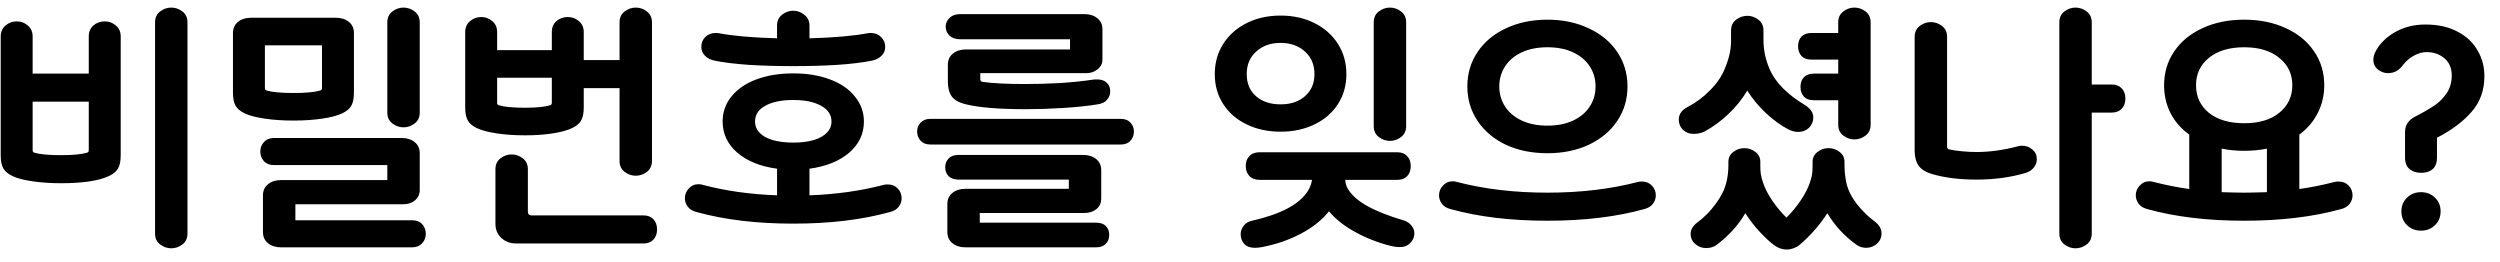 <svg width="124" height="13" viewBox="0 0 124 13" fill="none" xmlns="http://www.w3.org/2000/svg">
<path d="M7.691 1.108C7.691 0.876 7.775 0.696 7.943 0.568C8.111 0.44 8.295 0.376 8.495 0.376C8.695 0.376 8.879 0.44 9.047 0.568C9.215 0.696 9.299 0.876 9.299 1.108V11.584C9.299 11.816 9.215 11.996 9.047 12.124C8.879 12.252 8.695 12.316 8.495 12.316C8.295 12.316 8.111 12.252 7.943 12.124C7.775 11.996 7.691 11.816 7.691 11.584V1.108ZM0.035 1.804C0.035 1.58 0.115 1.4 0.275 1.264C0.435 1.128 0.619 1.06 0.827 1.06C1.035 1.06 1.219 1.128 1.379 1.264C1.539 1.4 1.619 1.58 1.619 1.804V3.652H4.403V1.804C4.403 1.58 4.479 1.4 4.631 1.264C4.791 1.128 4.979 1.06 5.195 1.06C5.403 1.06 5.587 1.128 5.747 1.264C5.907 1.4 5.987 1.58 5.987 1.804V7.708C5.987 7.988 5.943 8.204 5.855 8.356C5.775 8.5 5.627 8.624 5.411 8.728C4.907 8.968 4.107 9.088 3.011 9.088C2.507 9.088 2.039 9.056 1.607 8.992C1.175 8.928 0.851 8.844 0.635 8.74C0.411 8.636 0.255 8.508 0.167 8.356C0.079 8.204 0.035 7.988 0.035 7.708V1.804ZM1.619 7.456C1.619 7.52 1.651 7.56 1.715 7.576C1.987 7.656 2.419 7.696 3.011 7.696C3.603 7.696 4.035 7.656 4.307 7.576C4.371 7.56 4.403 7.52 4.403 7.456V5.044H1.619V7.456ZM19.211 1.108C19.211 0.876 19.295 0.696 19.463 0.568C19.631 0.44 19.815 0.376 20.015 0.376C20.215 0.376 20.399 0.44 20.567 0.568C20.735 0.696 20.819 0.876 20.819 1.108V5.584C20.819 5.816 20.735 5.996 20.567 6.124C20.399 6.252 20.215 6.316 20.015 6.316C19.815 6.316 19.631 6.252 19.463 6.124C19.295 5.996 19.211 5.816 19.211 5.584V1.108ZM11.555 1.636C11.555 1.404 11.639 1.22 11.807 1.084C11.975 0.948 12.191 0.88 12.455 0.88H16.655C16.919 0.88 17.135 0.948 17.303 1.084C17.471 1.22 17.555 1.404 17.555 1.636V4.6C17.555 4.88 17.511 5.096 17.423 5.248C17.343 5.392 17.195 5.516 16.979 5.62C16.747 5.732 16.415 5.82 15.983 5.884C15.551 5.948 15.075 5.98 14.555 5.98C14.035 5.98 13.559 5.948 13.127 5.884C12.703 5.82 12.379 5.736 12.155 5.632C11.931 5.528 11.775 5.4 11.687 5.248C11.599 5.096 11.555 4.88 11.555 4.6V1.636ZM12.911 7.516C12.911 7.332 12.971 7.176 13.091 7.048C13.211 6.912 13.379 6.844 13.595 6.844H19.919C20.183 6.844 20.399 6.912 20.567 7.048C20.735 7.184 20.819 7.368 20.819 7.6V9.412C20.819 9.636 20.739 9.812 20.579 9.94C20.427 10.068 20.231 10.132 19.991 10.132H14.651V10.924H20.435C20.651 10.924 20.819 10.988 20.939 11.116C21.059 11.252 21.119 11.412 21.119 11.596C21.119 11.78 21.059 11.936 20.939 12.064C20.819 12.2 20.651 12.268 20.435 12.268H13.943C13.679 12.268 13.463 12.2 13.295 12.064C13.127 11.928 13.043 11.744 13.043 11.512V9.688C13.043 9.456 13.127 9.272 13.295 9.136C13.463 9 13.679 8.932 13.943 8.932H19.211V8.188H13.595C13.379 8.188 13.211 8.124 13.091 7.996C12.971 7.86 12.911 7.7 12.911 7.516ZM13.139 4.372C13.139 4.436 13.171 4.476 13.235 4.492C13.507 4.572 13.947 4.612 14.555 4.612C15.163 4.612 15.603 4.572 15.875 4.492C15.939 4.476 15.971 4.436 15.971 4.372V2.248H13.139V4.372ZM30.73 1.108C30.73 0.876 30.814 0.696 30.982 0.568C31.15 0.44 31.334 0.376 31.534 0.376C31.734 0.376 31.918 0.44 32.086 0.568C32.254 0.696 32.338 0.876 32.338 1.108V7.984C32.338 8.216 32.254 8.396 32.086 8.524C31.918 8.652 31.734 8.716 31.534 8.716C31.334 8.716 31.15 8.652 30.982 8.524C30.814 8.396 30.73 8.216 30.73 7.984V4.372H28.954V5.332C28.954 5.612 28.91 5.828 28.822 5.98C28.742 6.124 28.594 6.248 28.378 6.352C28.146 6.464 27.826 6.552 27.418 6.616C27.01 6.68 26.55 6.712 26.038 6.712C25.526 6.712 25.058 6.68 24.634 6.616C24.218 6.552 23.898 6.468 23.674 6.364C23.45 6.26 23.294 6.132 23.206 5.98C23.118 5.828 23.074 5.612 23.074 5.332V1.588C23.074 1.364 23.154 1.184 23.314 1.048C23.474 0.912 23.658 0.844 23.866 0.844C24.074 0.844 24.258 0.912 24.418 1.048C24.578 1.184 24.658 1.364 24.658 1.588V2.488H27.37V1.588C27.37 1.364 27.446 1.184 27.598 1.048C27.758 0.912 27.946 0.844 28.162 0.844C28.37 0.844 28.554 0.912 28.714 1.048C28.874 1.184 28.954 1.364 28.954 1.588V2.98H30.73V1.108ZM24.574 8.392C24.574 8.16 24.658 7.98 24.826 7.852C24.994 7.724 25.178 7.66 25.378 7.66C25.578 7.66 25.762 7.724 25.93 7.852C26.098 7.98 26.182 8.16 26.182 8.392V10.504C26.182 10.56 26.198 10.604 26.23 10.636C26.262 10.668 26.306 10.684 26.362 10.684H31.918C32.126 10.684 32.29 10.748 32.41 10.876C32.53 11.004 32.59 11.172 32.59 11.38C32.59 11.588 32.53 11.756 32.41 11.884C32.29 12.012 32.126 12.076 31.918 12.076H25.606C25.31 12.076 25.062 11.984 24.862 11.8C24.67 11.616 24.574 11.384 24.574 11.104V8.392ZM24.658 5.104C24.658 5.168 24.69 5.208 24.754 5.224C25.026 5.304 25.454 5.344 26.038 5.344C26.59 5.344 27.002 5.304 27.274 5.224C27.338 5.208 27.37 5.168 27.37 5.104V3.856H24.658V5.104ZM42.85 6.028C42.85 6.636 42.606 7.152 42.118 7.576C41.63 7.992 40.974 8.256 40.15 8.368V9.688C41.462 9.64 42.686 9.468 43.822 9.172C43.87 9.156 43.942 9.148 44.038 9.148C44.238 9.148 44.402 9.216 44.53 9.352C44.658 9.488 44.722 9.648 44.722 9.832C44.722 9.984 44.674 10.124 44.578 10.252C44.482 10.38 44.338 10.468 44.146 10.516C42.762 10.9 41.162 11.092 39.346 11.092C37.53 11.092 35.93 10.9 34.546 10.516C34.354 10.468 34.21 10.38 34.114 10.252C34.018 10.124 33.97 9.984 33.97 9.832C33.97 9.648 34.034 9.488 34.162 9.352C34.29 9.208 34.454 9.136 34.654 9.136C34.726 9.136 34.798 9.148 34.87 9.172C35.99 9.468 37.214 9.64 38.542 9.688V8.368C37.718 8.256 37.062 7.992 36.574 7.576C36.086 7.152 35.842 6.636 35.842 6.028C35.842 5.564 35.986 5.152 36.274 4.792C36.57 4.424 36.982 4.14 37.51 3.94C38.046 3.74 38.658 3.64 39.346 3.64C40.034 3.64 40.642 3.74 41.17 3.94C41.706 4.14 42.118 4.424 42.406 4.792C42.702 5.152 42.85 5.564 42.85 6.028ZM34.786 2.332C34.786 2.132 34.85 1.968 34.978 1.84C35.114 1.704 35.286 1.636 35.494 1.636C35.566 1.636 35.618 1.64 35.65 1.648C36.378 1.784 37.342 1.868 38.542 1.9V1.264C38.542 1.04 38.622 0.864 38.782 0.736C38.95 0.6 39.138 0.532 39.346 0.532C39.546 0.532 39.73 0.6 39.898 0.736C40.066 0.872 40.15 1.048 40.15 1.264V1.9C41.35 1.868 42.314 1.784 43.042 1.648C43.074 1.64 43.126 1.636 43.198 1.636C43.406 1.636 43.574 1.704 43.702 1.84C43.838 1.968 43.906 2.132 43.906 2.332C43.906 2.5 43.846 2.644 43.726 2.764C43.606 2.884 43.454 2.964 43.27 3.004C42.798 3.1 42.21 3.172 41.506 3.22C40.81 3.26 40.09 3.28 39.346 3.28C38.602 3.28 37.878 3.26 37.174 3.22C36.478 3.172 35.894 3.1 35.422 3.004C35.238 2.964 35.086 2.884 34.966 2.764C34.846 2.644 34.786 2.5 34.786 2.332ZM37.45 6.028C37.45 6.348 37.618 6.604 37.954 6.796C38.298 6.98 38.762 7.072 39.346 7.072C39.93 7.072 40.39 6.98 40.726 6.796C41.07 6.604 41.242 6.348 41.242 6.028C41.242 5.692 41.07 5.432 40.726 5.248C40.39 5.056 39.93 4.96 39.346 4.96C38.762 4.96 38.298 5.056 37.954 5.248C37.618 5.432 37.45 5.692 37.45 6.028ZM47.014 3.208C47.014 2.976 47.097 2.792 47.266 2.656C47.434 2.52 47.65 2.452 47.913 2.452H53.074V1.948H47.626C47.401 1.948 47.225 1.888 47.097 1.768C46.969 1.64 46.906 1.492 46.906 1.324C46.906 1.156 46.969 1.012 47.097 0.892C47.225 0.764 47.401 0.7 47.626 0.7H53.782C54.045 0.7 54.261 0.768 54.429 0.904C54.597 1.04 54.681 1.224 54.681 1.456V2.956C54.681 3.148 54.602 3.308 54.441 3.436C54.289 3.564 54.102 3.628 53.877 3.628H48.621V3.928C48.621 4 48.657 4.044 48.73 4.06C49.233 4.132 49.941 4.168 50.853 4.168C51.382 4.168 51.953 4.152 52.569 4.12C53.185 4.08 53.73 4.024 54.202 3.952C54.242 3.944 54.297 3.94 54.37 3.94C54.593 3.932 54.766 3.984 54.886 4.096C55.005 4.2 55.066 4.344 55.066 4.528C55.066 4.688 55.014 4.828 54.91 4.948C54.813 5.068 54.657 5.144 54.441 5.176C53.946 5.256 53.373 5.316 52.725 5.356C52.078 5.396 51.453 5.416 50.853 5.416C49.526 5.416 48.529 5.332 47.865 5.164C47.553 5.084 47.334 4.956 47.206 4.78C47.078 4.604 47.014 4.356 47.014 4.036V3.208ZM46.138 7.168C45.938 7.168 45.778 7.104 45.657 6.976C45.545 6.848 45.489 6.696 45.489 6.52C45.489 6.352 45.545 6.208 45.657 6.088C45.778 5.96 45.938 5.896 46.138 5.896H55.593C55.801 5.896 55.962 5.96 56.074 6.088C56.185 6.208 56.242 6.352 56.242 6.52C56.242 6.696 56.185 6.848 56.074 6.976C55.962 7.104 55.801 7.168 55.593 7.168H46.138ZM46.882 8.296C46.882 8.12 46.938 7.976 47.05 7.864C47.161 7.744 47.325 7.684 47.541 7.684H53.721C53.986 7.684 54.202 7.752 54.37 7.888C54.538 8.024 54.621 8.208 54.621 8.44V9.844C54.621 10.068 54.541 10.244 54.382 10.372C54.221 10.5 54.022 10.564 53.782 10.564H48.597V11.044H54.358C54.581 11.044 54.745 11.1 54.849 11.212C54.962 11.324 55.017 11.472 55.017 11.656C55.017 11.832 54.962 11.976 54.849 12.088C54.745 12.208 54.581 12.268 54.358 12.268H47.889C47.626 12.268 47.41 12.2 47.242 12.064C47.074 11.928 46.989 11.744 46.989 11.512V10.12C46.989 9.888 47.074 9.704 47.242 9.568C47.41 9.432 47.626 9.364 47.889 9.364H53.014V8.908H47.541C47.334 8.908 47.169 8.852 47.05 8.74C46.938 8.62 46.882 8.472 46.882 8.296ZM66.781 3.676C66.781 4.236 66.641 4.732 66.361 5.164C66.081 5.596 65.693 5.932 65.197 6.172C64.701 6.412 64.141 6.532 63.517 6.532C62.893 6.532 62.333 6.412 61.837 6.172C61.341 5.932 60.953 5.596 60.673 5.164C60.393 4.732 60.253 4.236 60.253 3.676C60.253 3.116 60.393 2.616 60.673 2.176C60.953 1.736 61.341 1.392 61.837 1.144C62.333 0.896 62.893 0.772 63.517 0.772C64.141 0.772 64.701 0.896 65.197 1.144C65.693 1.392 66.081 1.736 66.361 2.176C66.641 2.616 66.781 3.116 66.781 3.676ZM61.537 11.608C61.537 11.464 61.589 11.324 61.693 11.188C61.797 11.06 61.933 10.98 62.101 10.948C63.549 10.62 64.477 10.12 64.885 9.448C64.981 9.288 65.045 9.112 65.077 8.92H62.473C62.257 8.92 62.089 8.856 61.969 8.728C61.849 8.6 61.789 8.436 61.789 8.236C61.789 8.028 61.849 7.864 61.969 7.744C62.089 7.616 62.257 7.552 62.473 7.552H69.301C69.517 7.552 69.681 7.616 69.793 7.744C69.913 7.864 69.973 8.028 69.973 8.236C69.973 8.444 69.913 8.612 69.793 8.74C69.681 8.86 69.517 8.92 69.301 8.92H66.721C66.737 9.096 66.781 9.244 66.853 9.364C67.037 9.676 67.357 9.96 67.813 10.216C68.269 10.472 68.877 10.712 69.637 10.936C69.789 10.984 69.913 11.068 70.009 11.188C70.105 11.308 70.153 11.436 70.153 11.572C70.153 11.756 70.085 11.916 69.949 12.052C69.821 12.188 69.653 12.256 69.445 12.256C69.293 12.256 69.153 12.24 69.025 12.208C68.377 12.048 67.777 11.816 67.225 11.512C66.681 11.216 66.245 10.872 65.917 10.48C65.565 10.92 65.097 11.292 64.513 11.596C63.937 11.9 63.297 12.12 62.593 12.256C62.449 12.28 62.333 12.292 62.245 12.292C62.013 12.292 61.837 12.228 61.717 12.1C61.597 11.972 61.537 11.808 61.537 11.608ZM61.837 3.676C61.837 4.132 61.989 4.496 62.293 4.768C62.605 5.04 63.013 5.176 63.517 5.176C64.021 5.176 64.425 5.04 64.729 4.768C65.041 4.496 65.197 4.132 65.197 3.676C65.197 3.212 65.041 2.84 64.729 2.56C64.417 2.272 64.013 2.128 63.517 2.128C63.021 2.128 62.617 2.272 62.305 2.56C61.993 2.84 61.837 3.212 61.837 3.676ZM68.137 1.108C68.137 0.876 68.221 0.696 68.389 0.568C68.557 0.44 68.741 0.376 68.941 0.376C69.141 0.376 69.325 0.44 69.493 0.568C69.661 0.696 69.745 0.876 69.745 1.108V6.256C69.745 6.488 69.661 6.668 69.493 6.796C69.325 6.924 69.141 6.988 68.941 6.988C68.741 6.988 68.557 6.924 68.389 6.796C68.221 6.668 68.137 6.488 68.137 6.256V1.108ZM76.752 7.6C75.984 7.6 75.296 7.46 74.688 7.18C74.088 6.892 73.62 6.496 73.284 5.992C72.948 5.488 72.78 4.92 72.78 4.288C72.78 3.656 72.948 3.088 73.284 2.584C73.62 2.08 74.088 1.688 74.688 1.408C75.296 1.12 75.984 0.976 76.752 0.976C77.52 0.976 78.204 1.12 78.804 1.408C79.412 1.688 79.884 2.08 80.22 2.584C80.556 3.088 80.724 3.656 80.724 4.288C80.724 4.92 80.556 5.488 80.22 5.992C79.884 6.496 79.412 6.892 78.804 7.18C78.204 7.46 77.52 7.6 76.752 7.6ZM71.376 9.688C71.376 9.504 71.44 9.344 71.568 9.208C71.696 9.064 71.86 8.992 72.06 8.992C72.132 8.992 72.204 9.004 72.276 9.028C73.628 9.38 75.12 9.556 76.752 9.556C78.384 9.556 79.876 9.38 81.228 9.028C81.276 9.012 81.348 9.004 81.444 9.004C81.644 9.004 81.808 9.072 81.936 9.208C82.064 9.344 82.128 9.504 82.128 9.688C82.128 9.84 82.08 9.98 81.984 10.108C81.888 10.236 81.744 10.324 81.552 10.372C80.168 10.756 78.568 10.948 76.752 10.948C74.936 10.948 73.336 10.756 71.952 10.372C71.76 10.324 71.616 10.236 71.52 10.108C71.424 9.98 71.376 9.84 71.376 9.688ZM74.364 4.288C74.364 4.656 74.46 4.988 74.652 5.284C74.844 5.58 75.12 5.812 75.48 5.98C75.84 6.148 76.264 6.232 76.752 6.232C77.24 6.232 77.664 6.148 78.024 5.98C78.384 5.812 78.66 5.58 78.852 5.284C79.044 4.988 79.14 4.656 79.14 4.288C79.14 3.92 79.044 3.588 78.852 3.292C78.66 2.996 78.384 2.764 78.024 2.596C77.664 2.428 77.24 2.344 76.752 2.344C76.264 2.344 75.84 2.428 75.48 2.596C75.12 2.764 74.844 2.996 74.652 3.292C74.46 3.588 74.364 3.92 74.364 4.288ZM91.176 1.108C91.176 0.876 91.26 0.696 91.428 0.568C91.596 0.44 91.78 0.376 91.98 0.376C92.18 0.376 92.364 0.44 92.532 0.568C92.7 0.696 92.784 0.876 92.784 1.108V6.184C92.784 6.416 92.7 6.596 92.532 6.724C92.364 6.852 92.18 6.916 91.98 6.916C91.78 6.916 91.596 6.852 91.428 6.724C91.26 6.596 91.176 6.416 91.176 6.184V4.972H89.964C89.748 4.972 89.584 4.912 89.472 4.792C89.36 4.664 89.304 4.504 89.304 4.312C89.304 4.112 89.36 3.952 89.472 3.832C89.592 3.712 89.756 3.652 89.964 3.652H91.176V2.956H89.844C89.628 2.956 89.464 2.896 89.352 2.776C89.24 2.648 89.184 2.488 89.184 2.296C89.184 2.096 89.24 1.936 89.352 1.816C89.472 1.696 89.636 1.636 89.844 1.636H91.176V1.108ZM83.268 5.932C83.268 5.66 83.42 5.448 83.724 5.296C84.124 5.088 84.488 4.816 84.816 4.48C85.152 4.144 85.396 3.788 85.548 3.412C85.66 3.14 85.74 2.896 85.788 2.68C85.836 2.464 85.86 2.24 85.86 2.008V1.516C85.86 1.284 85.944 1.104 86.112 0.976C86.28 0.848 86.464 0.784 86.664 0.784C86.864 0.784 87.048 0.848 87.216 0.976C87.384 1.104 87.468 1.284 87.468 1.516V1.972C87.468 2.46 87.564 2.932 87.756 3.388C87.908 3.748 88.136 4.08 88.44 4.384C88.752 4.688 89.096 4.952 89.472 5.176C89.784 5.36 89.94 5.576 89.94 5.824C89.94 6.024 89.868 6.196 89.724 6.34C89.58 6.476 89.4 6.544 89.184 6.544C89.048 6.544 88.9 6.508 88.74 6.436C88.372 6.252 87.996 5.984 87.612 5.632C87.236 5.28 86.92 4.9 86.664 4.492C86.408 4.924 86.096 5.312 85.728 5.656C85.368 6 84.976 6.288 84.552 6.52C84.392 6.6 84.208 6.64 84 6.64C83.792 6.64 83.616 6.572 83.472 6.436C83.336 6.3 83.268 6.132 83.268 5.932ZM83.856 11.596C83.856 11.388 83.968 11.2 84.192 11.032C84.528 10.784 84.828 10.48 85.092 10.12C85.356 9.768 85.532 9.42 85.62 9.076C85.692 8.796 85.728 8.512 85.728 8.224V8.032C85.728 7.824 85.808 7.66 85.968 7.54C86.128 7.412 86.312 7.348 86.52 7.348C86.728 7.348 86.912 7.412 87.072 7.54C87.232 7.66 87.312 7.824 87.312 8.032V8.224C87.312 8.384 87.32 8.52 87.336 8.632C87.352 8.744 87.388 8.884 87.444 9.052C87.54 9.34 87.696 9.644 87.912 9.964C88.128 10.276 88.36 10.552 88.608 10.792C88.856 10.552 89.092 10.268 89.316 9.94C89.54 9.604 89.696 9.296 89.784 9.016C89.832 8.872 89.864 8.744 89.88 8.632C89.896 8.52 89.904 8.384 89.904 8.224V8.032C89.904 7.824 89.984 7.66 90.144 7.54C90.304 7.412 90.488 7.348 90.696 7.348C90.904 7.348 91.088 7.412 91.248 7.54C91.408 7.66 91.488 7.824 91.488 8.032V8.224C91.488 8.496 91.52 8.784 91.584 9.088C91.664 9.432 91.836 9.776 92.1 10.12C92.372 10.464 92.672 10.756 93 10.996C93.216 11.164 93.324 11.356 93.324 11.572C93.324 11.78 93.248 11.952 93.096 12.088C92.944 12.224 92.764 12.292 92.556 12.292C92.484 12.292 92.404 12.28 92.316 12.256C92.228 12.232 92.148 12.192 92.076 12.136C91.492 11.72 91.012 11.2 90.636 10.576C90.26 11.16 89.8 11.684 89.256 12.148C89.168 12.22 89.068 12.276 88.956 12.316C88.844 12.356 88.732 12.376 88.62 12.376C88.388 12.376 88.164 12.292 87.948 12.124C87.724 11.948 87.488 11.724 87.24 11.452C87 11.188 86.776 10.896 86.568 10.576C86.216 11.176 85.736 11.704 85.128 12.16C84.984 12.256 84.816 12.304 84.624 12.304C84.416 12.304 84.236 12.236 84.084 12.1C83.932 11.972 83.856 11.804 83.856 11.596ZM96.575 7.276C96.575 7.348 96.607 7.392 96.671 7.408C96.839 7.448 97.055 7.48 97.319 7.504C97.583 7.528 97.823 7.54 98.039 7.54C98.679 7.54 99.351 7.448 100.055 7.264C100.127 7.24 100.211 7.228 100.307 7.228C100.499 7.228 100.667 7.292 100.811 7.42C100.955 7.54 101.027 7.7 101.027 7.9C101.027 8.06 100.971 8.204 100.859 8.332C100.755 8.452 100.619 8.536 100.451 8.584C99.707 8.8 98.903 8.908 98.039 8.908C97.183 8.908 96.447 8.816 95.831 8.632C95.519 8.544 95.295 8.404 95.159 8.212C95.031 8.02 94.967 7.776 94.967 7.48V1.828C94.967 1.596 95.051 1.416 95.219 1.288C95.387 1.16 95.571 1.096 95.771 1.096C95.971 1.096 96.155 1.16 96.323 1.288C96.491 1.416 96.575 1.596 96.575 1.828V7.276ZM102.143 1.108C102.143 0.876 102.227 0.696 102.395 0.568C102.563 0.44 102.747 0.376 102.947 0.376C103.147 0.376 103.331 0.44 103.499 0.568C103.667 0.696 103.751 0.876 103.751 1.108V4.192H104.747C104.955 4.192 105.119 4.256 105.239 4.384C105.359 4.512 105.419 4.68 105.419 4.888C105.419 5.096 105.359 5.264 105.239 5.392C105.119 5.52 104.955 5.584 104.747 5.584H103.751V11.584C103.751 11.816 103.667 11.996 103.499 12.124C103.331 12.252 103.147 12.316 102.947 12.316C102.747 12.316 102.563 12.252 102.395 12.124C102.227 11.996 102.143 11.816 102.143 11.584V1.108ZM111.311 7.48C110.919 7.48 110.547 7.444 110.195 7.372V9.532C110.691 9.548 111.063 9.556 111.311 9.556C111.567 9.556 111.943 9.548 112.439 9.532V7.372C112.095 7.444 111.719 7.48 111.311 7.48ZM105.935 9.688C105.935 9.504 105.999 9.344 106.127 9.208C106.255 9.064 106.419 8.992 106.619 8.992C106.691 8.992 106.763 9.004 106.835 9.028C107.427 9.18 108.011 9.296 108.587 9.376V6.676C108.187 6.388 107.879 6.036 107.663 5.62C107.447 5.196 107.339 4.732 107.339 4.228C107.339 3.596 107.507 3.036 107.843 2.548C108.179 2.052 108.647 1.668 109.247 1.396C109.847 1.116 110.535 0.976 111.311 0.976C112.087 0.976 112.775 1.116 113.375 1.396C113.975 1.668 114.443 2.052 114.779 2.548C115.115 3.036 115.283 3.596 115.283 4.228C115.283 4.724 115.175 5.184 114.959 5.608C114.743 6.032 114.439 6.388 114.047 6.676V9.376C114.607 9.296 115.187 9.18 115.787 9.028C115.835 9.012 115.907 9.004 116.003 9.004C116.203 9.004 116.367 9.072 116.495 9.208C116.623 9.344 116.687 9.504 116.687 9.688C116.687 9.84 116.639 9.98 116.543 10.108C116.447 10.236 116.303 10.324 116.111 10.372C114.727 10.756 113.127 10.948 111.311 10.948C109.495 10.948 107.895 10.756 106.511 10.372C106.319 10.324 106.175 10.236 106.079 10.108C105.983 9.98 105.935 9.84 105.935 9.688ZM108.923 4.228C108.923 4.788 109.135 5.244 109.559 5.596C109.991 5.94 110.575 6.112 111.311 6.112C112.047 6.112 112.627 5.94 113.051 5.596C113.483 5.244 113.699 4.788 113.699 4.228C113.699 3.668 113.483 3.216 113.051 2.872C112.627 2.52 112.047 2.344 111.311 2.344C110.575 2.344 109.991 2.52 109.559 2.872C109.135 3.216 108.923 3.668 108.923 4.228ZM119.806 5.776C120.182 5.584 120.494 5.404 120.742 5.236C120.99 5.068 121.194 4.864 121.354 4.624C121.522 4.376 121.606 4.084 121.606 3.748C121.606 3.38 121.486 3.096 121.246 2.896C121.006 2.688 120.71 2.584 120.358 2.584C120.158 2.584 119.954 2.64 119.746 2.752C119.538 2.856 119.35 3.016 119.182 3.232C118.99 3.496 118.746 3.628 118.45 3.628C118.306 3.628 118.174 3.592 118.054 3.52C117.83 3.392 117.718 3.208 117.718 2.968C117.718 2.848 117.746 2.728 117.802 2.608C117.994 2.208 118.314 1.876 118.762 1.612C119.21 1.348 119.722 1.216 120.298 1.216C120.914 1.216 121.442 1.332 121.882 1.564C122.322 1.788 122.654 2.096 122.878 2.488C123.11 2.872 123.226 3.3 123.226 3.772C123.226 4.476 123.014 5.068 122.59 5.548C122.174 6.028 121.602 6.456 120.874 6.832V7.828C120.874 8.076 120.802 8.264 120.658 8.392C120.514 8.512 120.326 8.572 120.094 8.572C119.862 8.572 119.67 8.512 119.518 8.392C119.366 8.264 119.29 8.076 119.29 7.828V6.556C119.29 6.204 119.462 5.944 119.806 5.776ZM119.11 10.48C119.11 10.208 119.202 9.984 119.386 9.808C119.57 9.624 119.802 9.532 120.082 9.532C120.362 9.532 120.594 9.624 120.778 9.808C120.962 9.984 121.054 10.208 121.054 10.48C121.054 10.76 120.962 10.988 120.778 11.164C120.594 11.348 120.362 11.44 120.082 11.44C119.802 11.44 119.57 11.348 119.386 11.164C119.202 10.988 119.11 10.76 119.11 10.48Z" fill="black"/>
</svg>
